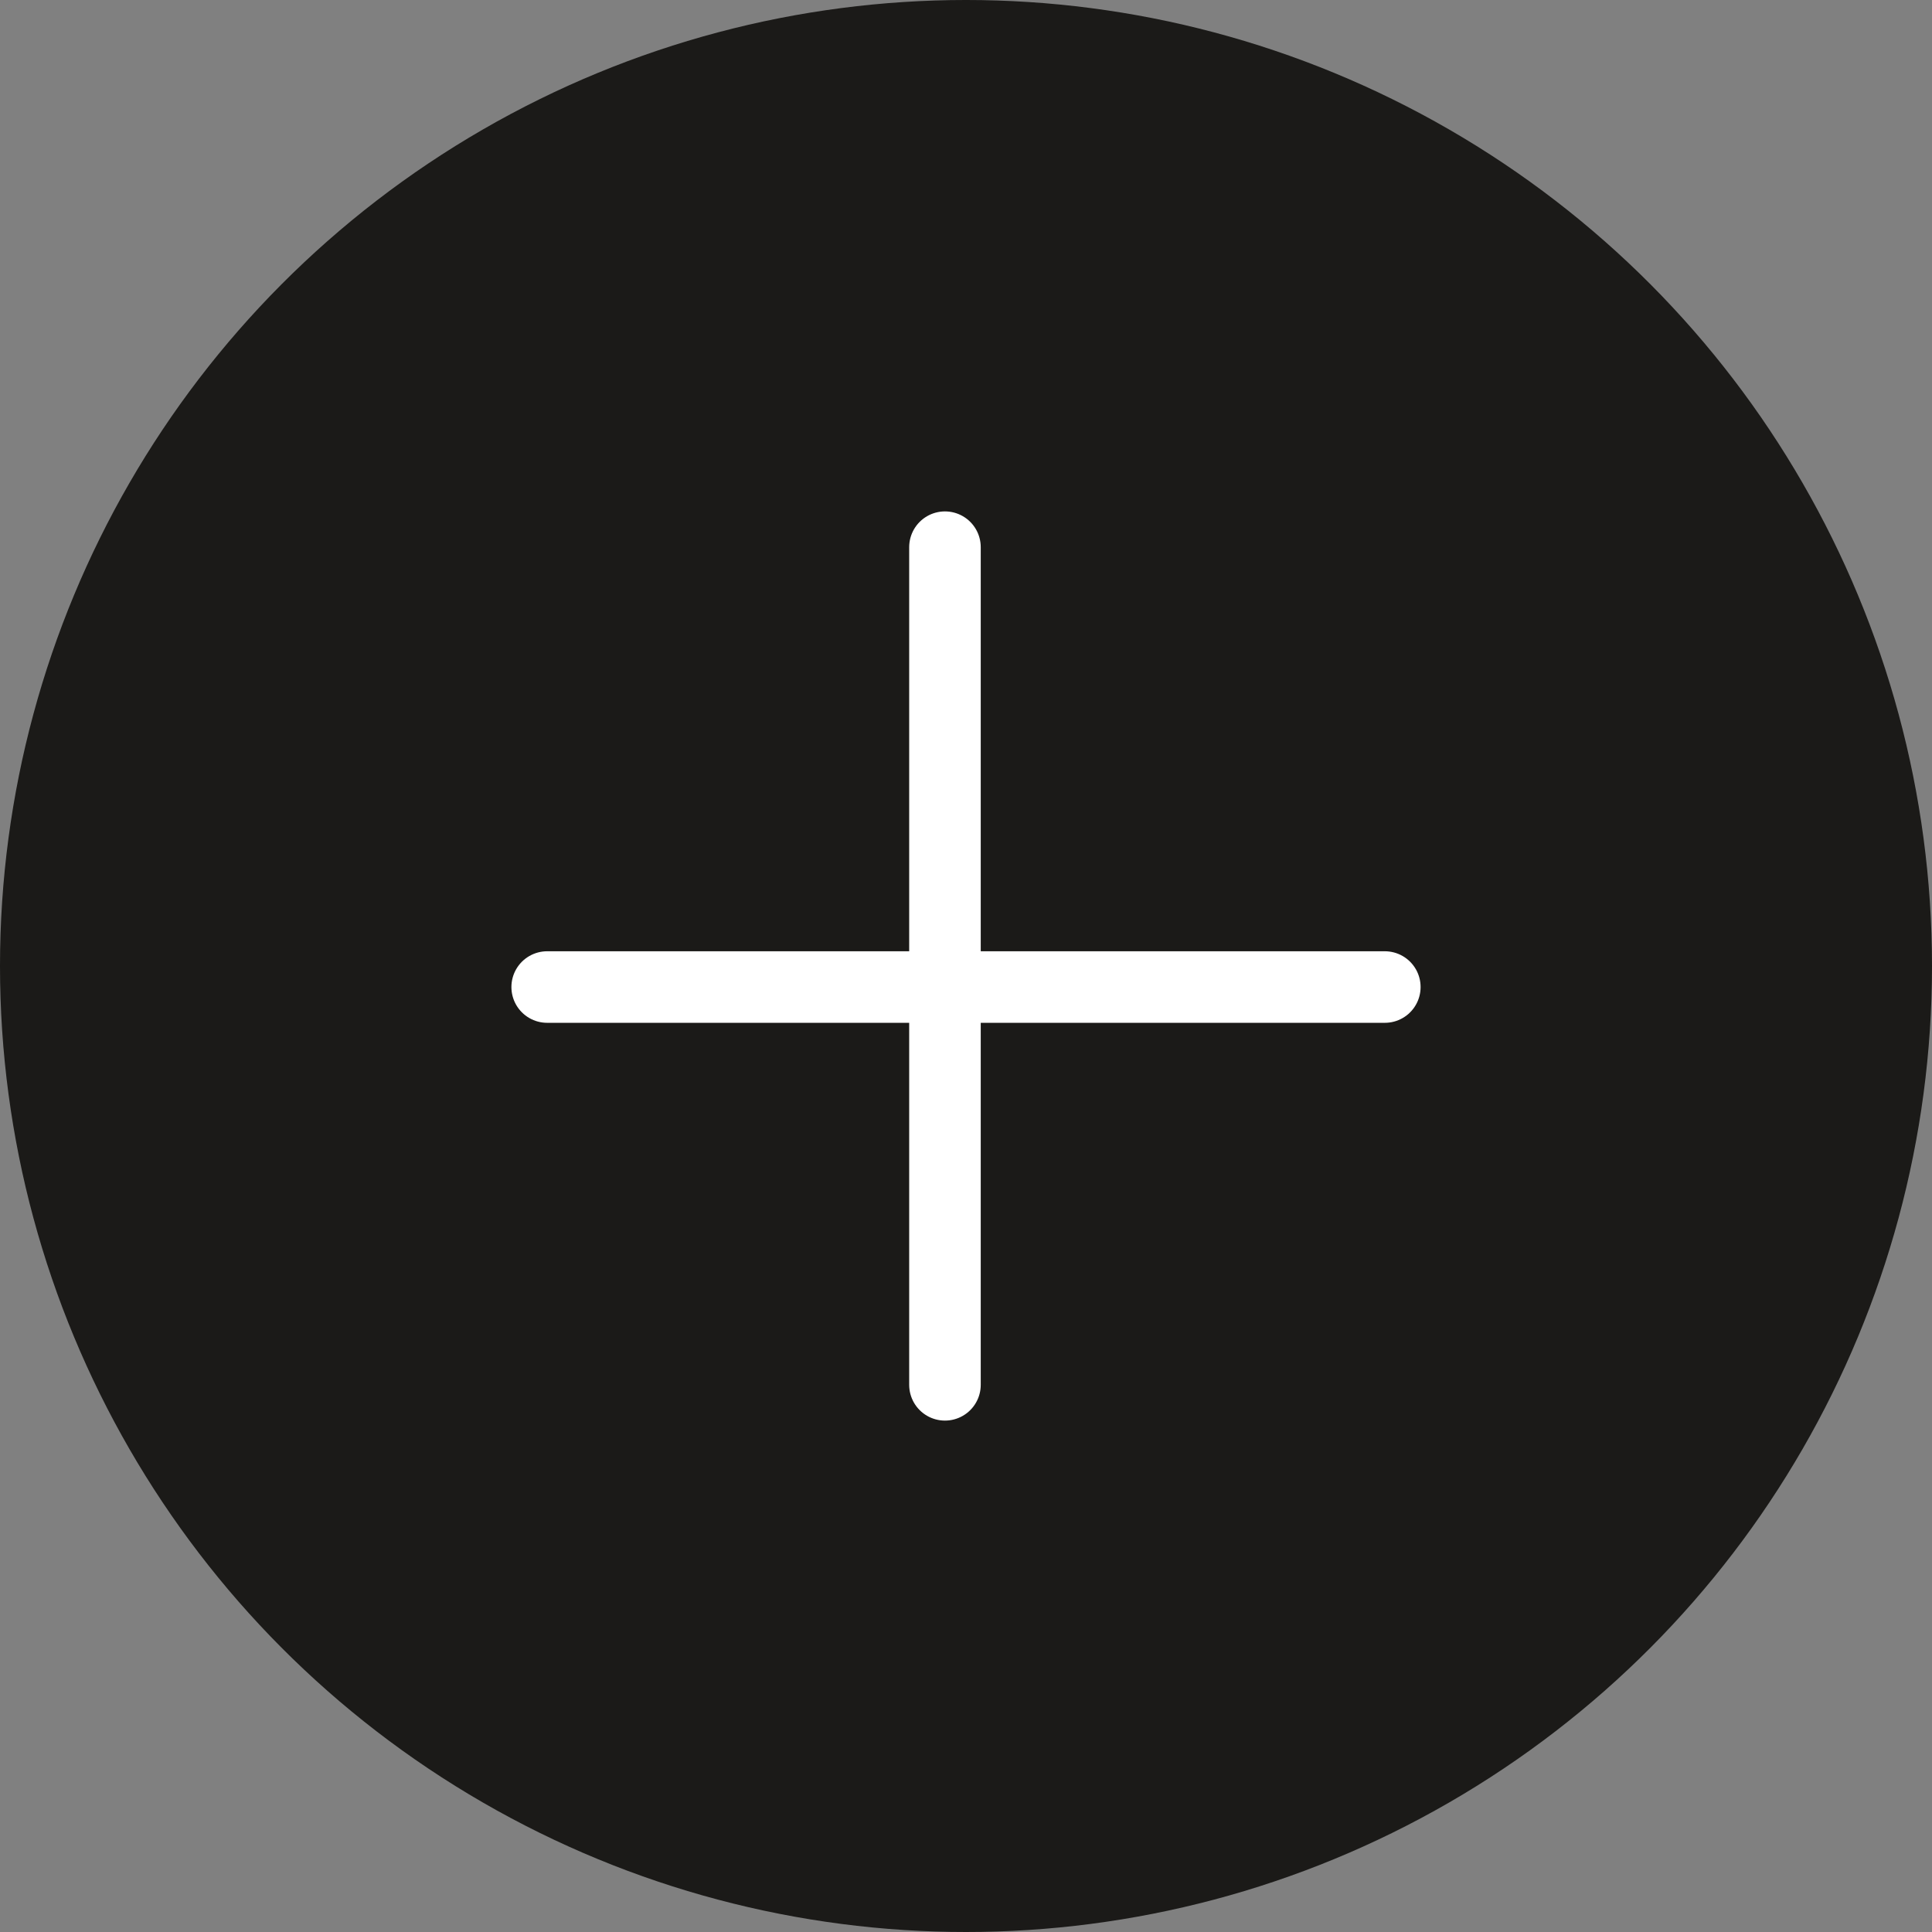 <svg width="54" height="54" viewBox="0 0 54 54" fill="none" xmlns="http://www.w3.org/2000/svg">
<rect x="0" y="0" width="54" height="54" fill="#808080" stroke="none"/>
<g id="Group 18">
<circle id="Ellipse 5" cx="27" cy="27" r="27" fill="#100F0D" fill-opacity="0.9"/>
<g id="Group 14">
<line id="Line 9" x1="26.412" y1="15.294" x2="26.412" y2="38.706" stroke="white" stroke-width="2" stroke-linecap="round"/>
<line id="Line 10" x1="15.294" y1="27.588" x2="38.706" y2="27.588" stroke="white" stroke-width="2" stroke-linecap="round"/>
</g>
</g>
</svg>
